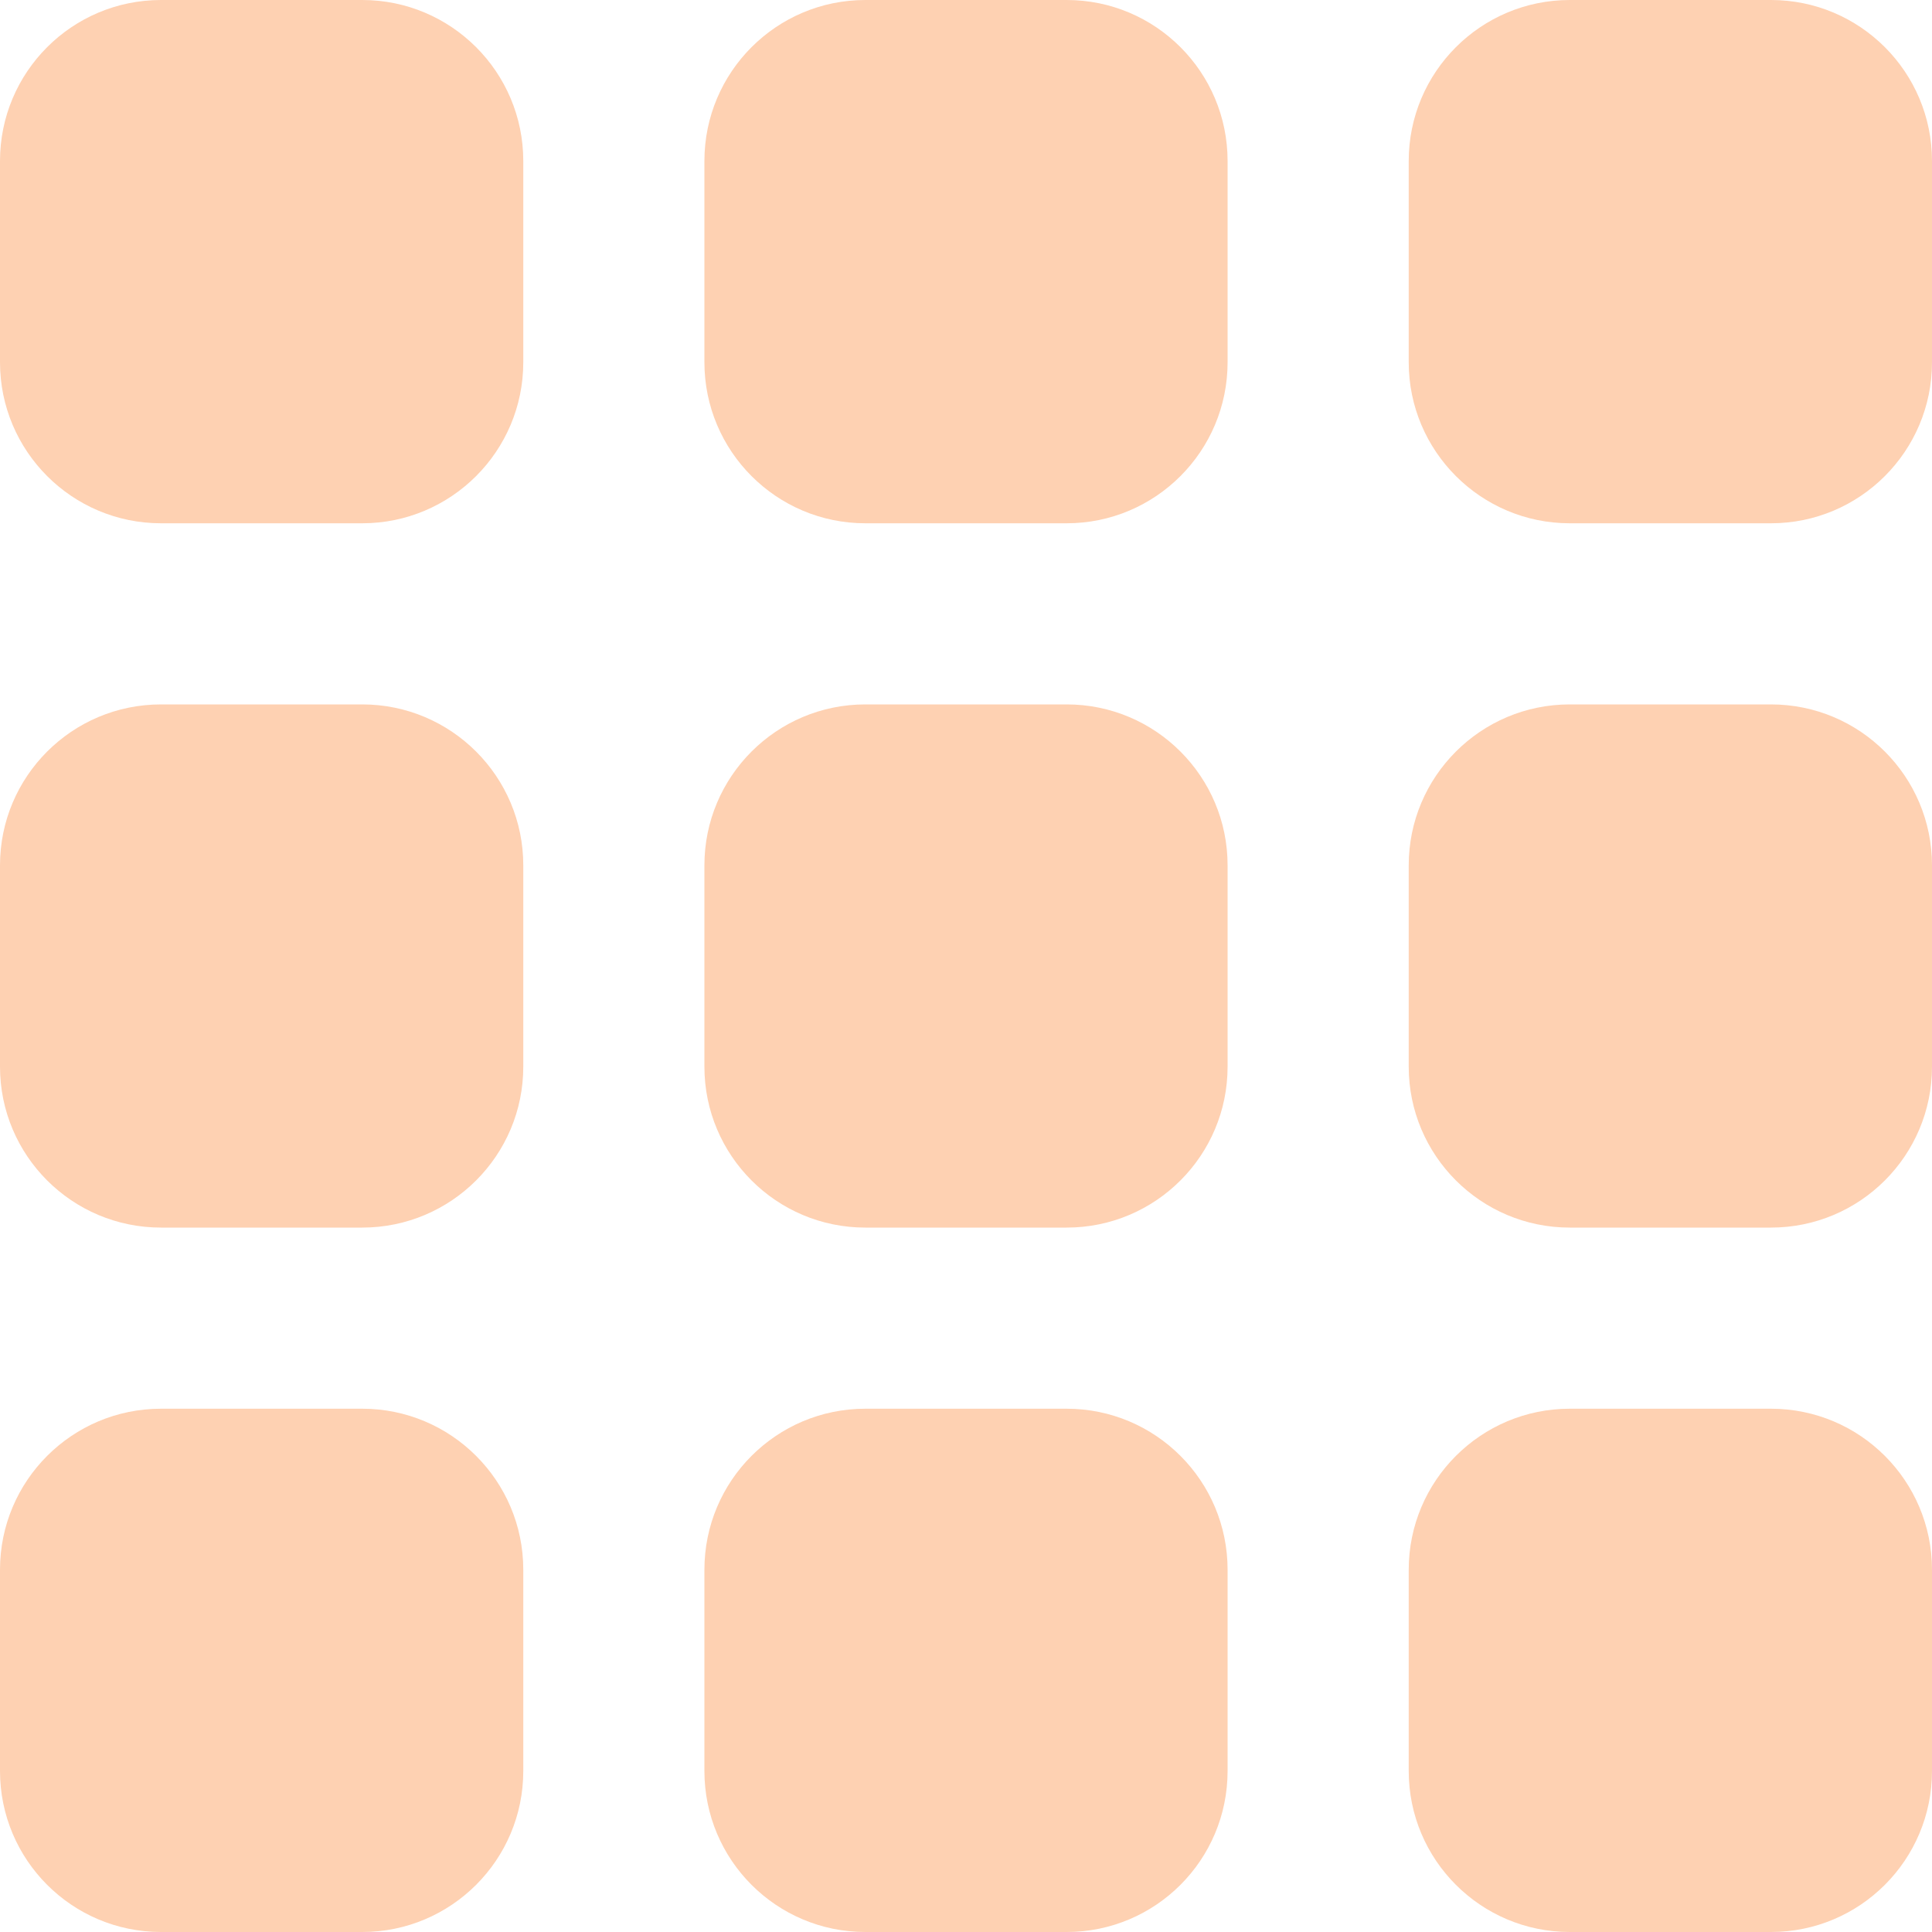 <svg width="20" height="20" viewBox="0 0 20 20" fill="none" xmlns="http://www.w3.org/2000/svg">
<g clip-path="url(#clip0_56_82)">
<path d="M1.667 14.583H3.75C4.67 14.583 5.417 15.329 5.417 16.25V18.333C5.417 19.254 4.67 20 3.75 20H1.667C0.746 20 0 19.254 0 18.333V16.25C0 15.329 0.746 14.583 1.667 14.583Z" fill="#FED1B2"/>
<path d="M16.25 14.583H18.333C19.254 14.583 20 15.329 20 16.25V18.333C20 19.254 19.254 20 18.333 20H16.25C15.33 20 14.583 19.254 14.583 18.333V16.25C14.583 15.329 15.33 14.583 16.25 14.583Z" fill="#FED1B2"/>
<path d="M1.667 7.292H3.75C4.67 7.292 5.417 8.038 5.417 8.958V11.042C5.417 11.962 4.67 12.708 3.75 12.708H1.667C0.746 12.708 0 11.962 0 11.042V8.958C0 8.038 0.746 7.292 1.667 7.292Z" fill="#FED1B2"/>
<path d="M16.25 7.292H18.333C19.254 7.292 20 8.038 20 8.958V11.042C20 11.962 19.254 12.708 18.333 12.708H16.25C15.33 12.708 14.583 11.962 14.583 11.042V8.958C14.583 8.038 15.33 7.292 16.25 7.292Z" fill="#FED1B2"/>
<path d="M1.667 0H3.75C4.67 0 5.417 0.746 5.417 1.667V3.75C5.417 4.67 4.67 5.417 3.75 5.417H1.667C0.746 5.417 0 4.67 0 3.75V1.667C0 0.746 0.746 0 1.667 0Z" fill="#FED1B2"/>
<path d="M8.958 14.583H11.042C11.962 14.583 12.708 15.329 12.708 16.25V18.333C12.708 19.254 11.962 20 11.042 20H8.958C8.038 20 7.292 19.254 7.292 18.333V16.25C7.292 15.329 8.038 14.583 8.958 14.583Z" fill="#FED1B2"/>
<path d="M8.958 7.292H11.042C11.962 7.292 12.708 8.038 12.708 8.958V11.042C12.708 11.962 11.962 12.708 11.042 12.708H8.958C8.038 12.708 7.292 11.962 7.292 11.042V8.958C7.292 8.038 8.038 7.292 8.958 7.292Z" fill="#FED1B2"/>
<path d="M8.958 0H11.042C11.962 0 12.708 0.746 12.708 1.667V3.75C12.708 4.67 11.962 5.417 11.042 5.417H8.958C8.038 5.417 7.292 4.67 7.292 3.75V1.667C7.292 0.746 8.038 0 8.958 0Z" fill="#FED1B2"/>
<path d="M16.25 0H18.333C19.254 0 20 0.746 20 1.667V3.75C20 4.67 19.254 5.417 18.333 5.417H16.25C15.33 5.417 14.583 4.67 14.583 3.75V1.667C14.583 0.746 15.33 0 16.25 0Z" fill="#FED1B2"/>
</g>
<defs>
<clipPath id="clip0_56_82">
<rect width="20" height="20" fill="white"/>
</clipPath>
</defs>
</svg>
